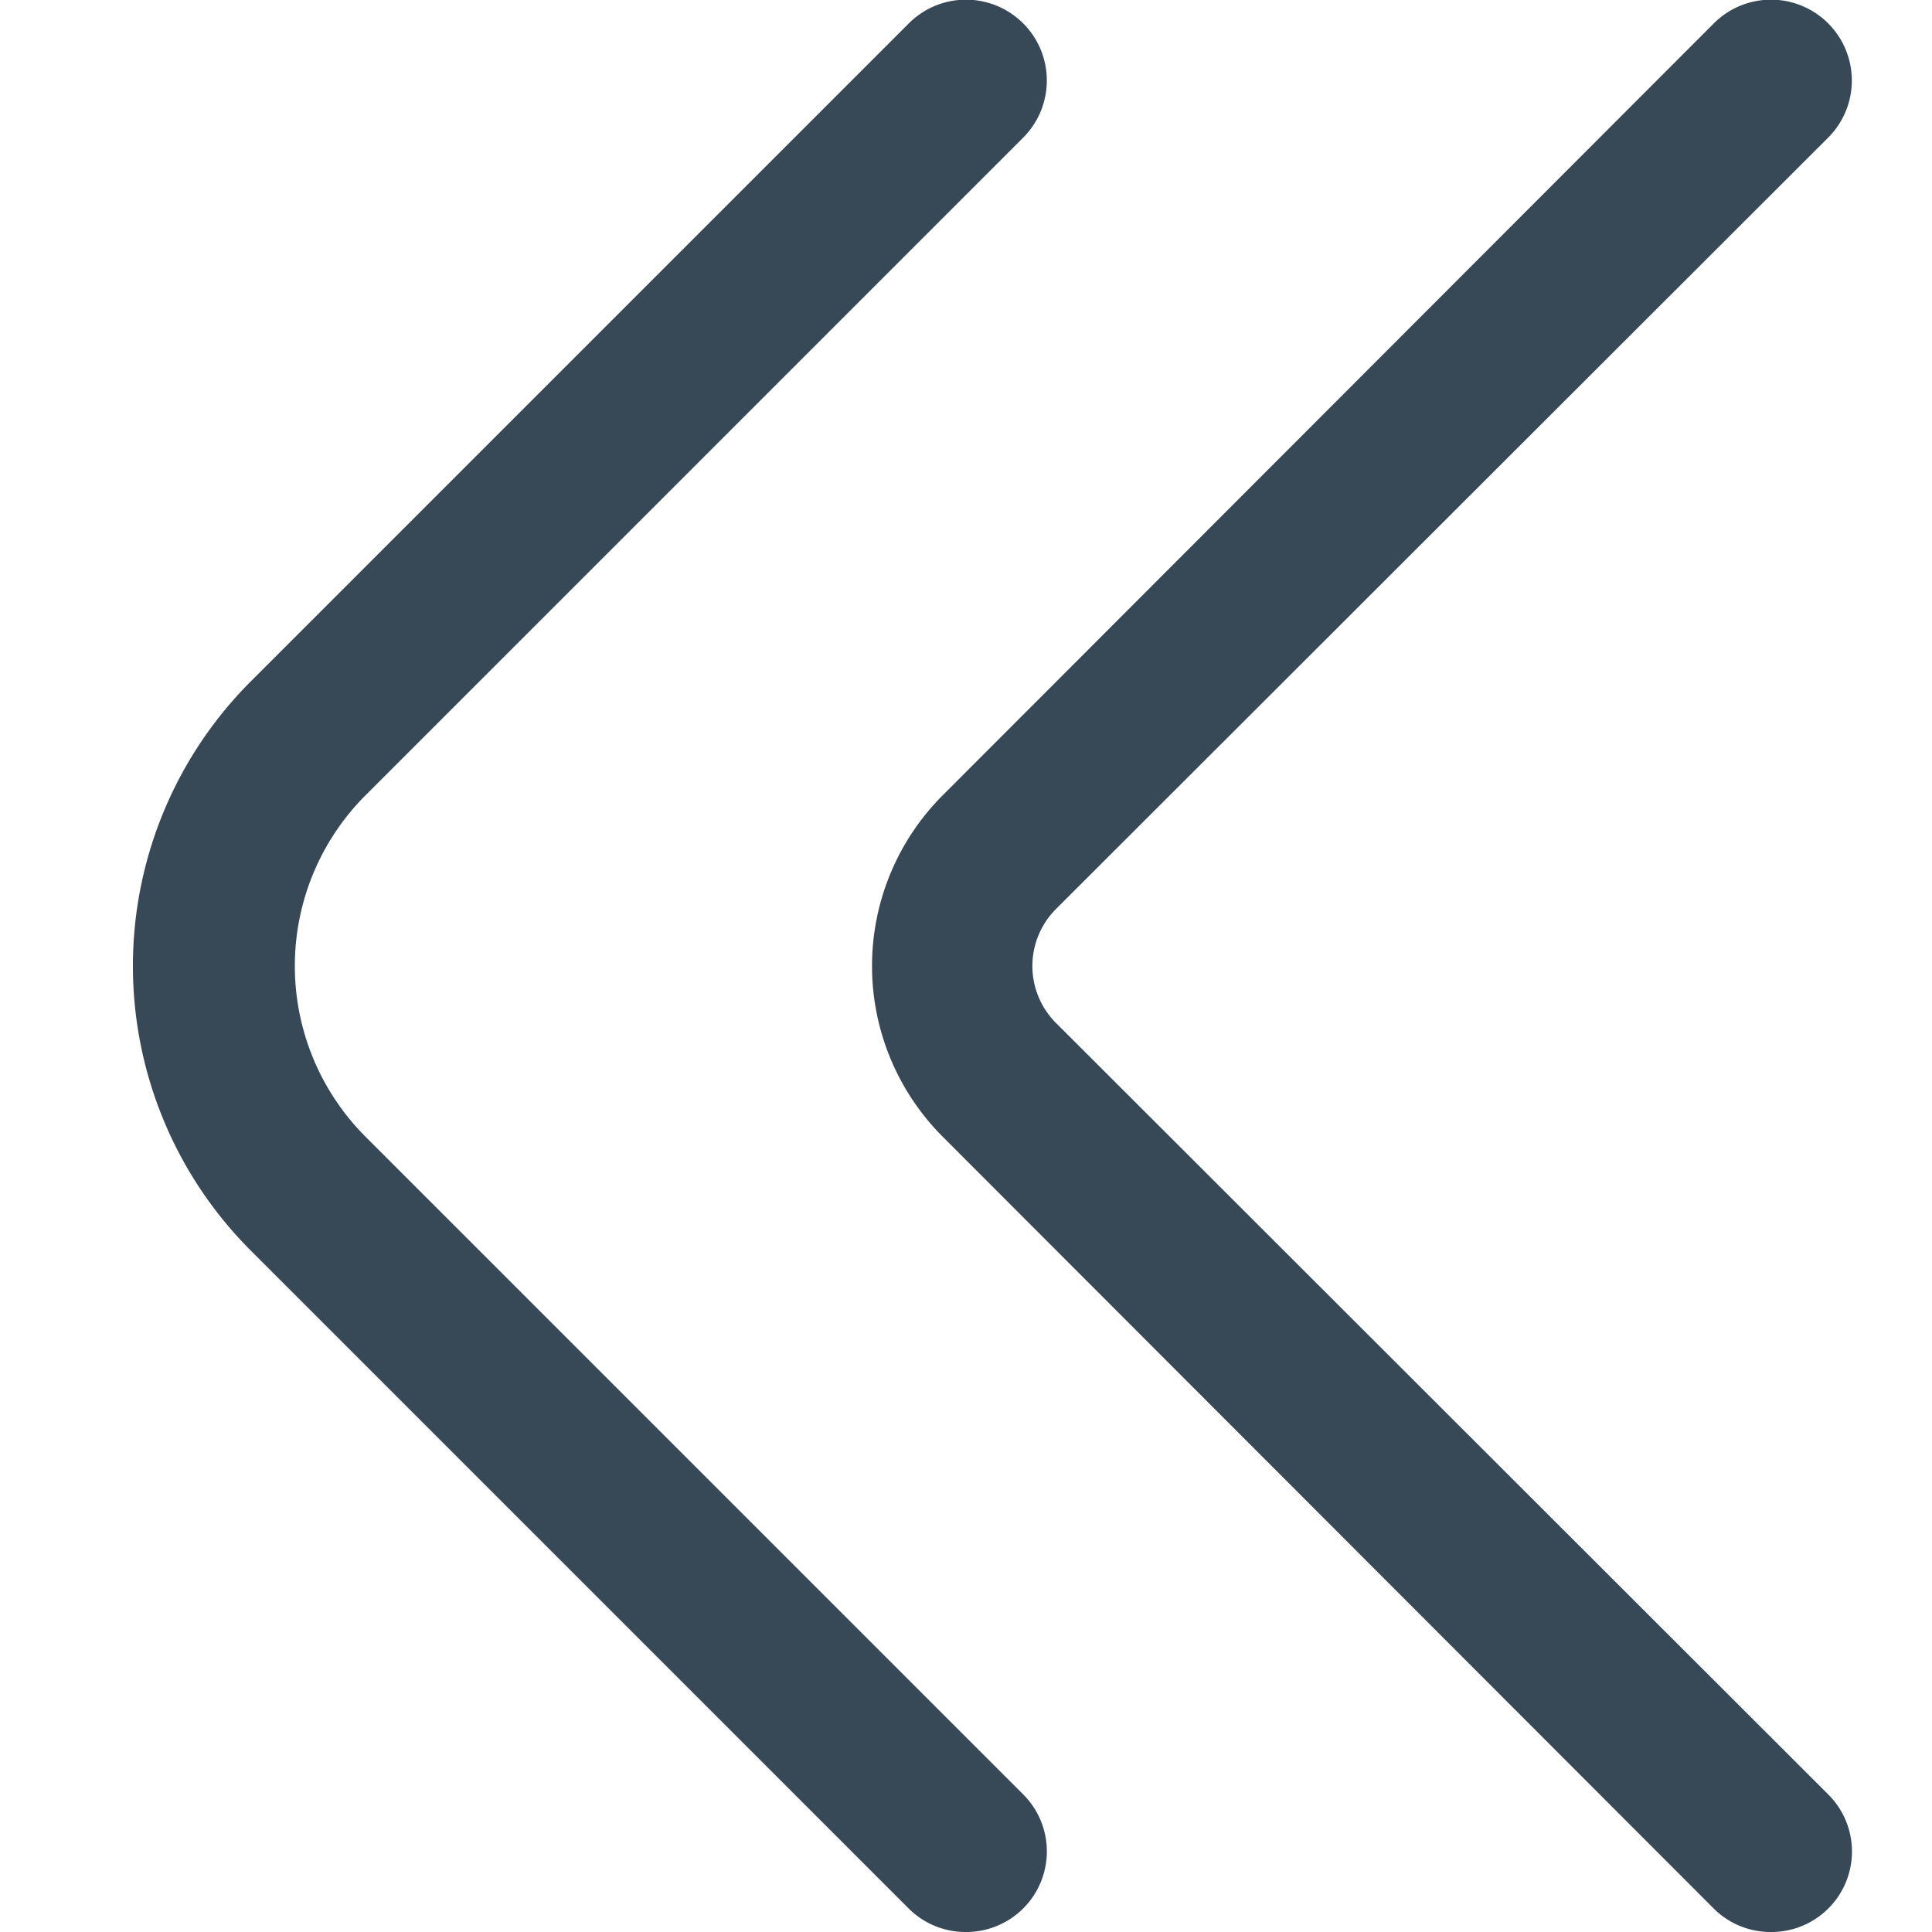 <svg xmlns="http://www.w3.org/2000/svg" width="24" height="24" fill="none" viewBox="0 0 24 24">
  <g clip-path="url(#a)">
    <path fill="#374957" d="M12 24a.998.998 0 0 1-.71-.29l-8.17-8.17a5 5 0 0 1 0-7.08L11.29.29a1.004 1.004 0 0 1 1.42 1.42L4.54 9.88a3 3 0 0 0 0 4.24l8.17 8.17A1.001 1.001 0 0 1 12 24Z"/>
    <path fill="#374957" d="M22 24a.999.999 0 0 1-.71-.29l-9.58-9.59a3 3 0 0 1 0-4.24L21.29.29a1.004 1.004 0 0 1 1.42 1.42l-9.59 9.58a1.001 1.001 0 0 0 0 1.42l9.59 9.58A1 1 0 0 1 22 24Z"/>
  </g>
  <defs>
    <clipPath id="a">
      <path fill="#fff" d="M0 0h24v24H0z"/>
    </clipPath>
  </defs>
</svg>
